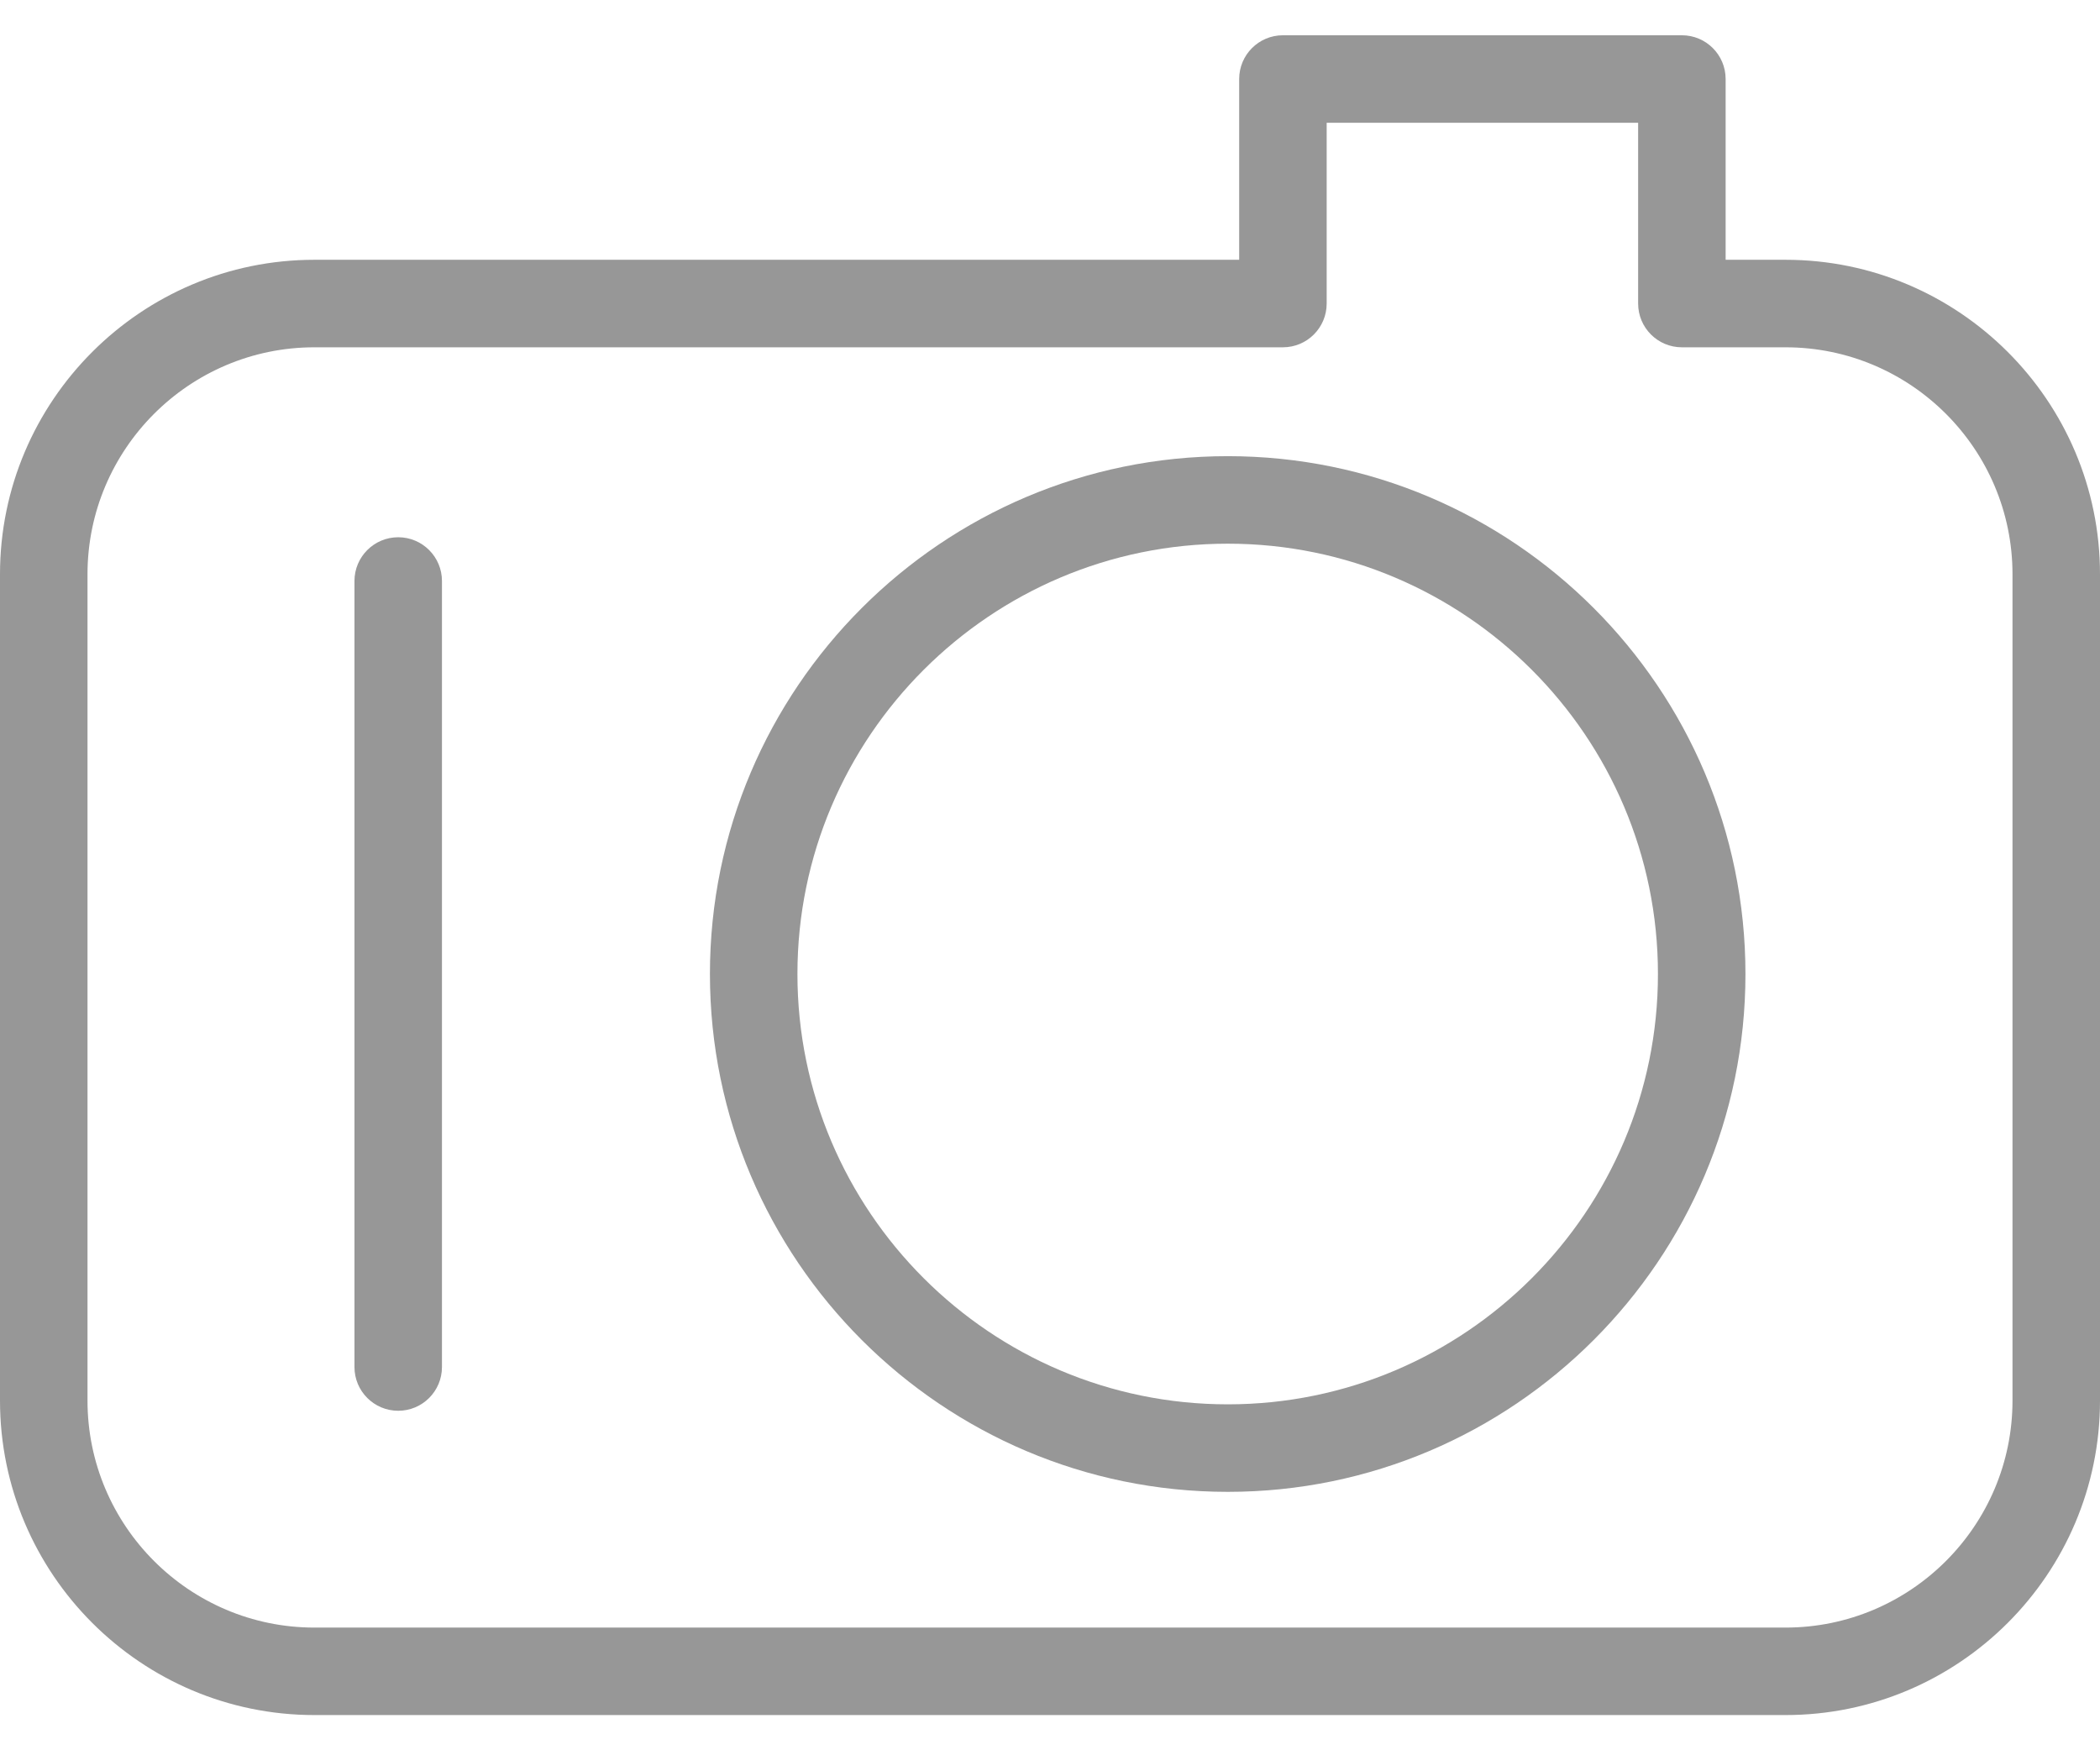 <?xml version="1.0" encoding="UTF-8"?>
<svg width="48px" height="40px" viewBox="0 0 48 40" version="1.1" xmlns="http://www.w3.org/2000/svg" xmlns:xlink="http://www.w3.org/1999/xlink">
    <!-- Generator: Sketch 51.2 (57519) - http://www.bohemiancoding.com/sketch -->
    <title>Group 3</title>
    <desc>Created with Sketch.</desc>
    <defs></defs>
    <g id="Current-designs" stroke="none" stroke-width="1" fill="none" fill-rule="evenodd">
        <g id="Sign-Up" transform="translate(-157, -204)" fill="#979797">
            <g id="Group-2" transform="translate(141, 166)">
                <g id="095" transform="translate(16, 38)">
                    <g id="Layer_1">
                        <g id="Group">
                            <g id="Group-3">
                                <path d="M40.813,39.195 L7.186,39.195 C3.224,39.195 0,35.971 0,32.008 L0,13.124 C0,9.161 3.224,5.937 7.186,5.937 L28.324,5.937 L28.324,1.806 C28.324,1.254 28.771,0.806 29.324,0.806 L38.443,0.806 C38.996,0.806 39.443,1.254 39.443,1.806 L39.443,5.937 L40.812,5.937 C44.775,5.937 48,9.161 48,13.124 L48,32.008 C48,35.971 44.775,39.195 40.813,39.195 Z M7.186,7.937 C4.327,7.937 2,10.264 2,13.124 L2,32.008 C2,34.868 4.327,37.196 7.186,37.196 L40.812,37.196 C43.672,37.196 46,34.869 46,32.008 L46,13.124 C46,10.264 43.673,7.937 40.812,7.937 L38.443,7.937 C37.89,7.937 37.443,7.489 37.443,6.937 L37.443,2.806 L30.324,2.806 L30.324,6.937 C30.324,7.489 29.877,7.937 29.324,7.937 L7.186,7.937 L7.186,7.937 Z" id="Shape"></path>
                                <path d="M28.064,34.094 C21.537,34.094 16.227,28.784 16.227,22.259 C16.227,15.734 21.537,10.425 28.064,10.425 C34.588,10.425 39.896,15.734 39.896,22.259 C39.896,28.784 34.589,34.094 28.064,34.094 Z M28.064,12.425 C22.64,12.425 18.227,16.837 18.227,22.259 C18.227,27.682 22.64,32.094 28.064,32.094 C33.486,32.094 37.896,27.682 37.896,22.259 C37.896,16.836 33.486,12.425 28.064,12.425 Z" id="Shape"></path>
                                <path d="M9.102,32.241 C8.55,32.241 8.102,31.794 8.102,31.241 L8.102,13.278 C8.102,12.726 8.55,12.278 9.102,12.278 C9.654,12.278 10.102,12.726 10.102,13.278 L10.102,31.241 C10.102,31.794 9.654,32.241 9.102,32.241 Z" id="Shape"></path>
                            </g>
                        </g>
                    </g>
                </g>
            </g>
        </g>
    </g>
</svg>